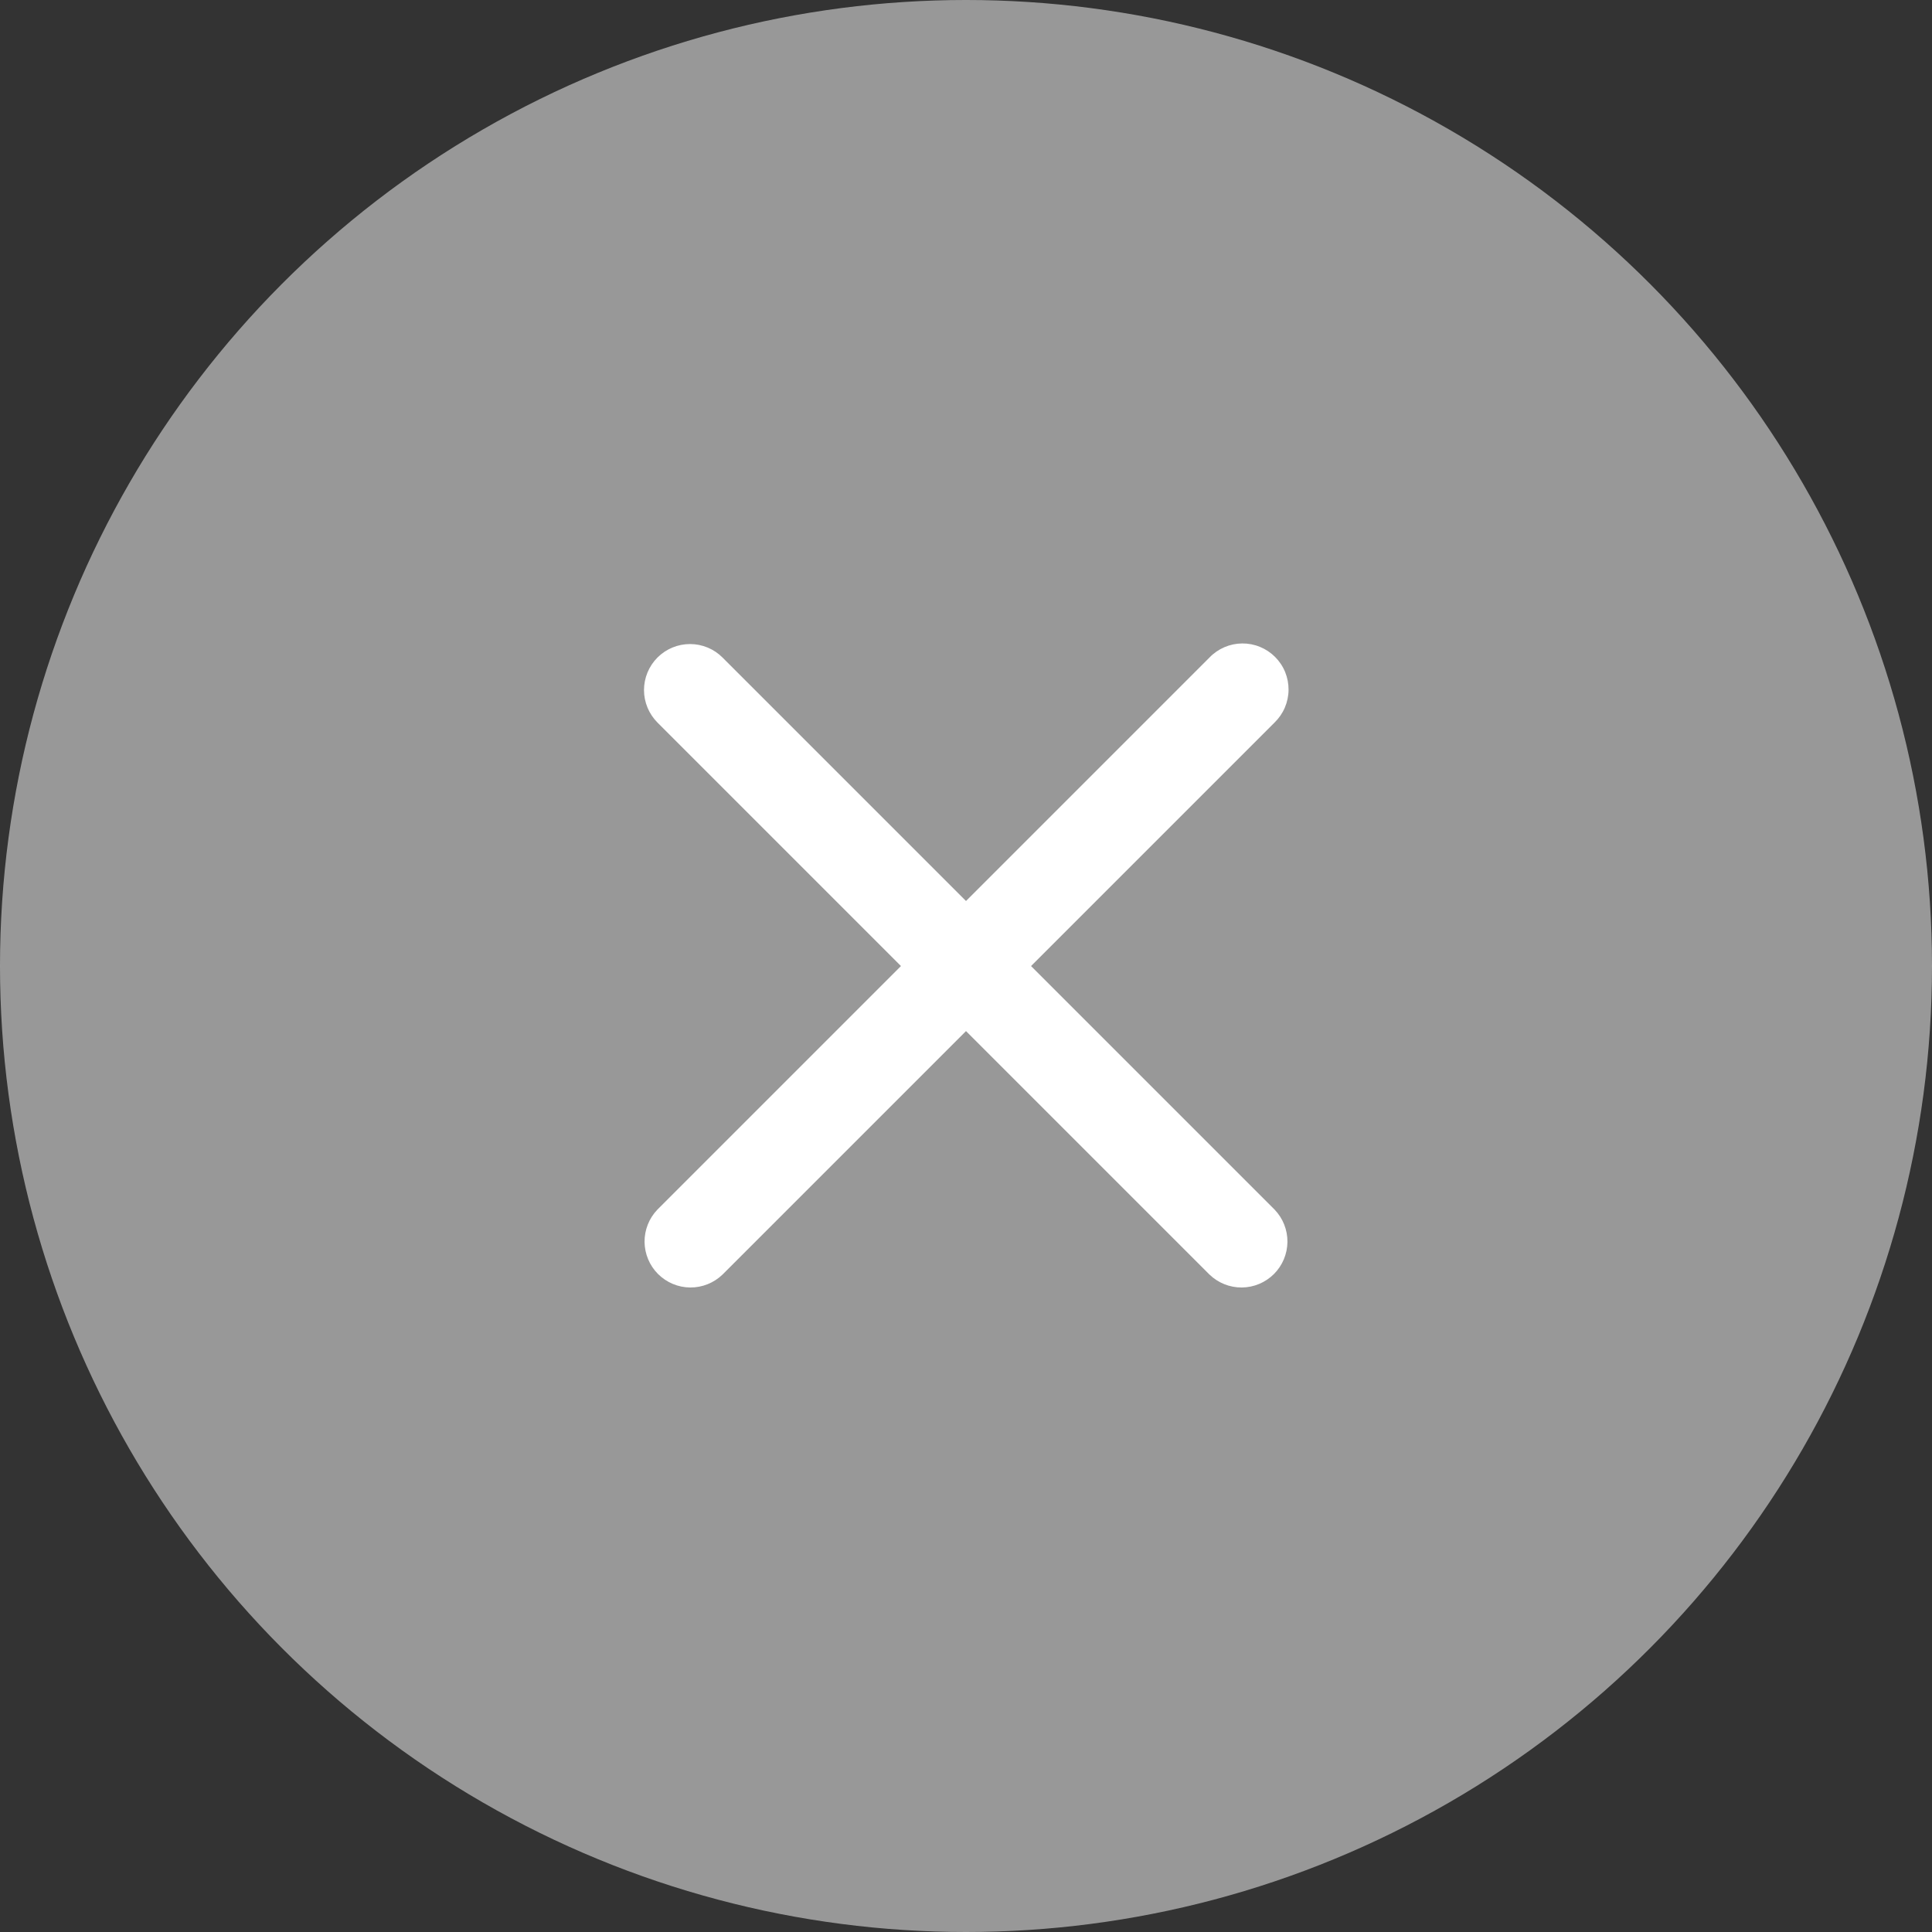 <svg width="32" height="32" viewBox="0 0 42 42" fill="none" xmlns="http://www.w3.org/2000/svg">
  <rect x="0" y="0" width="42" height="42" fill="#333333" stroke="none"/>
  <circle opacity="0.5" cx="21" cy="21" r="21" fill="#FEFEFE" />
  <path fill-rule="evenodd" clip-rule="evenodd" d="M14.293 14.294C14.481 14.106 14.735 14.001 15 14.001C15.265 14.001 15.52 14.106 15.707 14.294L21 19.587L26.293 14.294C26.385 14.198 26.496 14.122 26.618 14.069C26.74 14.017 26.871 13.989 27.004 13.988C27.136 13.987 27.268 14.012 27.391 14.063C27.514 14.113 27.625 14.187 27.719 14.281C27.813 14.375 27.888 14.487 27.938 14.61C27.988 14.733 28.013 14.864 28.012 14.997C28.011 15.13 27.983 15.261 27.931 15.383C27.879 15.505 27.802 15.616 27.707 15.708L22.414 21.001L27.707 26.294C27.889 26.483 27.99 26.735 27.988 26.998C27.985 27.26 27.88 27.511 27.695 27.696C27.509 27.881 27.259 27.987 26.996 27.989C26.734 27.991 26.482 27.89 26.293 27.708L21 22.415L15.707 27.708C15.518 27.89 15.266 27.991 15.004 27.989C14.741 27.987 14.491 27.881 14.305 27.696C14.12 27.511 14.015 27.26 14.012 26.998C14.01 26.735 14.111 26.483 14.293 26.294L19.586 21.001L14.293 15.708C14.106 15.52 14 15.266 14 15.001C14 14.736 14.106 14.481 14.293 14.294Z" fill="white" />
</svg>
